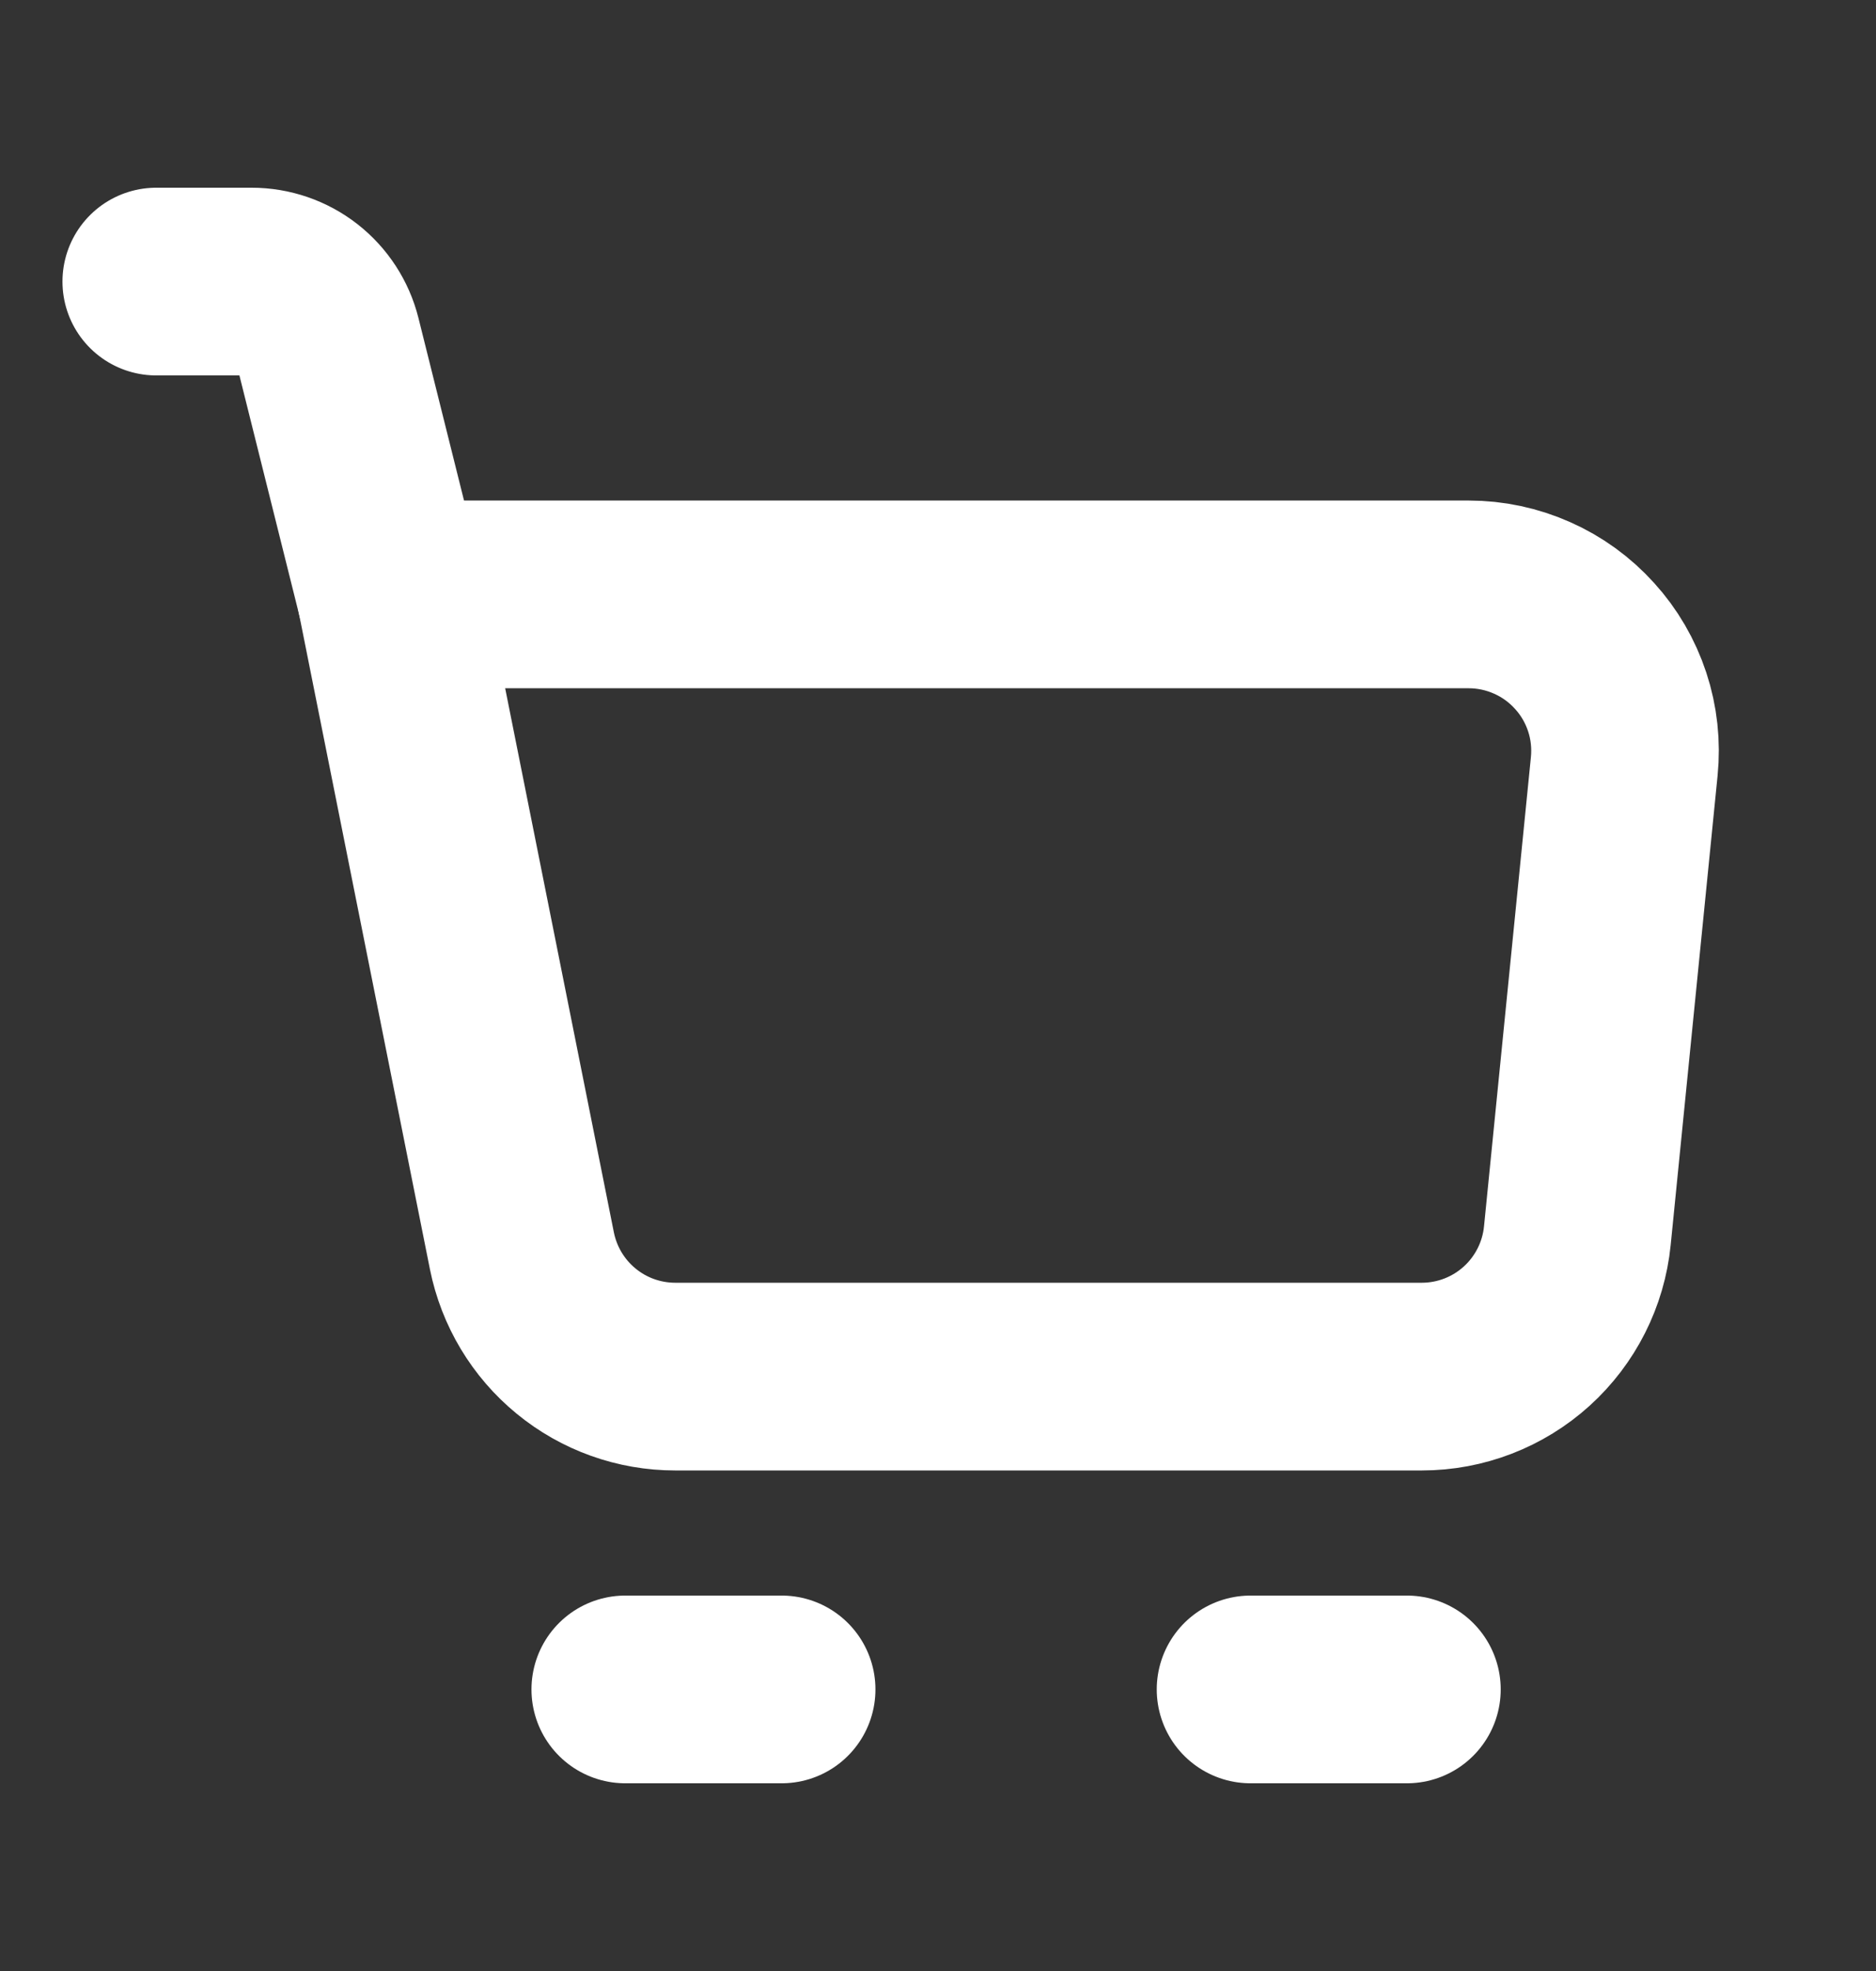 <svg width="20" height="21" viewBox="0 0 20 21" fill="none" xmlns="http://www.w3.org/2000/svg">
<rect x="0" y="0" width="20" height="21" fill="#333333" stroke="none"/>
<path d="M4.166 6.333H15.658C15.89 6.333 16.121 6.382 16.334 6.477C16.547 6.571 16.737 6.709 16.893 6.882C17.05 7.054 17.168 7.258 17.241 7.479C17.314 7.7 17.339 7.934 17.316 8.166L16.816 13.166C16.775 13.577 16.582 13.959 16.276 14.236C15.97 14.513 15.571 14.667 15.158 14.667H7.199C6.814 14.667 6.44 14.534 6.142 14.289C5.844 14.045 5.64 13.705 5.564 13.327L4.166 6.333Z" stroke="white" stroke-width="2" stroke-linejoin="round"/>
<path d="M4.166 6.333L3.491 3.631C3.446 3.451 3.342 3.291 3.195 3.176C3.049 3.062 2.868 3 2.683 3H1.666" stroke="white" stroke-width="2" stroke-linecap="round" stroke-linejoin="round"/>
<path d="M6.666 18H8.333" stroke="white" stroke-width="2" stroke-linecap="round" stroke-linejoin="round"/>
<path d="M13.332 18H14.999" stroke="white" stroke-width="2" stroke-linecap="round" stroke-linejoin="round"/>
</svg>
